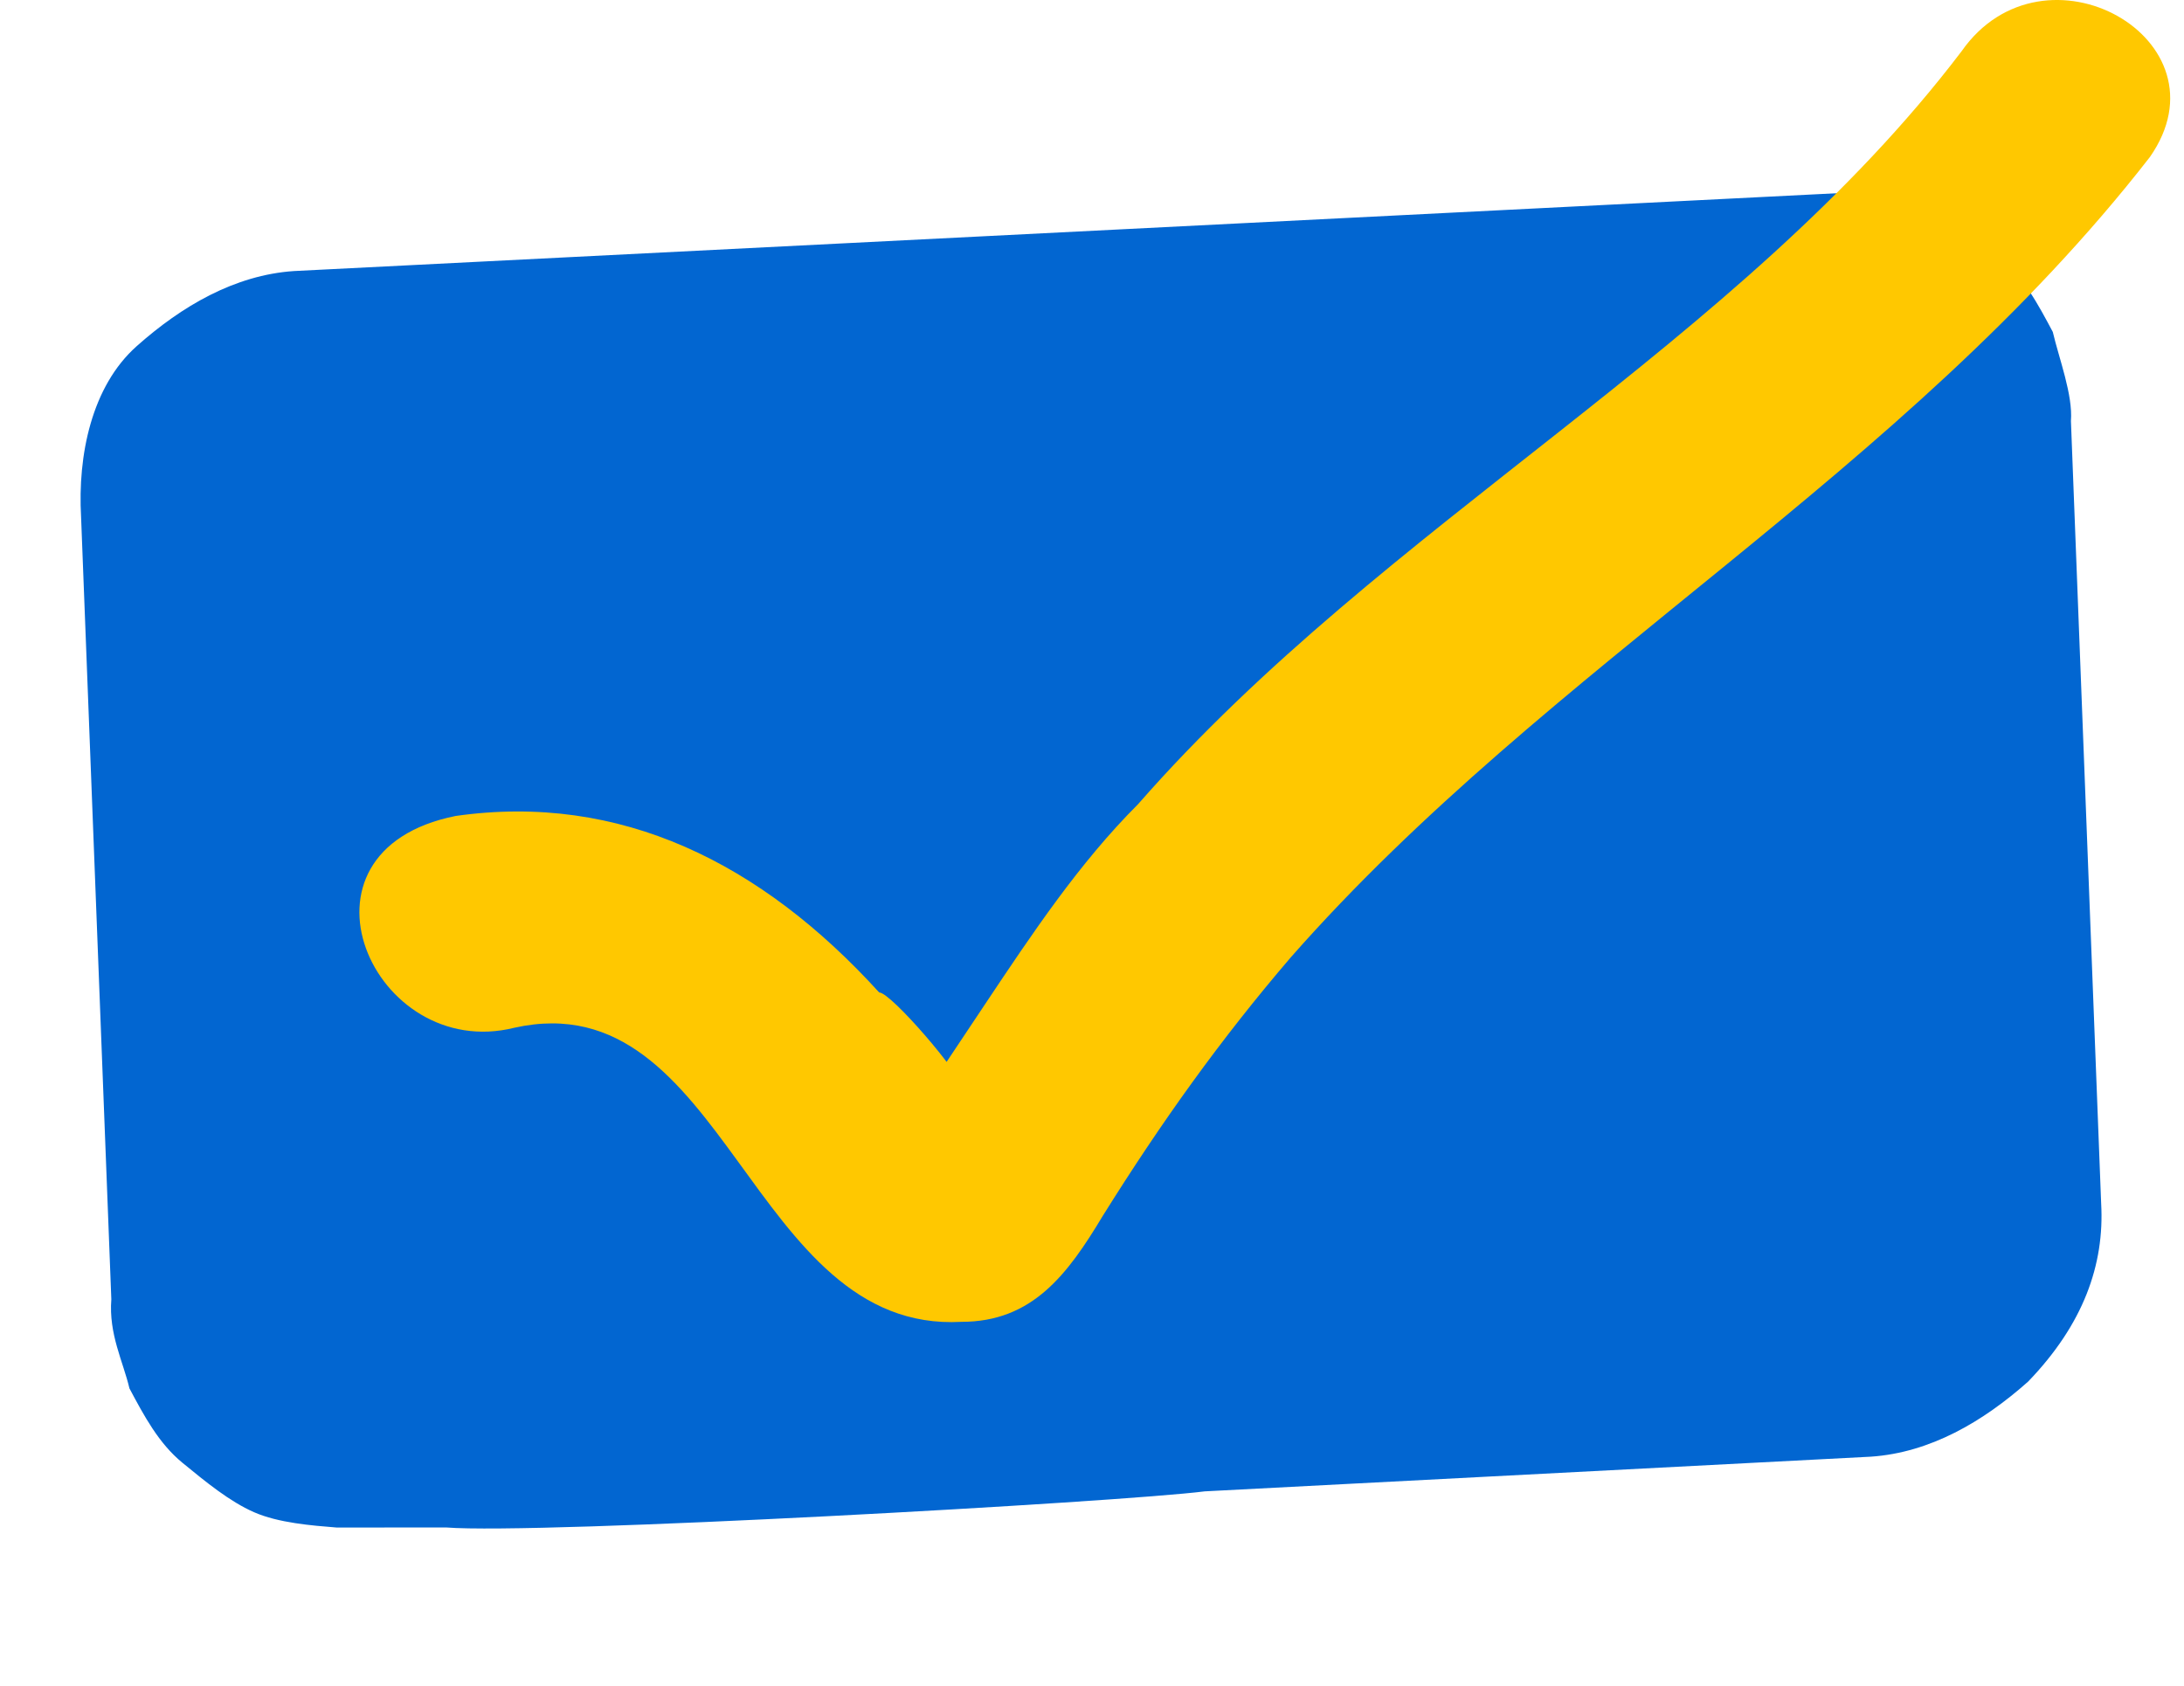 <svg width="79" height="61" viewBox="0 0 79 61" fill="none" xmlns="http://www.w3.org/2000/svg">
<path d="M76.003 43.527L74.91 15.229C74.985 14.284 74.481 12.976 74.254 12.007C73.725 11.014 73.197 10.021 72.341 9.32C71.485 8.618 70.63 7.916 69.749 7.529C68.868 7.142 67.661 7.046 66.755 6.974L10.628 9.805C8.49 9.952 6.578 11.068 4.943 12.523C3.309 13.978 2.807 16.474 2.933 18.703L4.027 47C3.927 48.26 4.455 49.253 4.682 50.222C5.211 51.215 5.74 52.208 6.595 52.91C7.451 53.612 8.307 54.314 9.188 54.701C10.068 55.088 11.276 55.184 12.182 55.256L16.131 55.253C19.452 55.517 40.51 54.337 43.579 53.947L67.68 52.692C69.818 52.545 71.73 51.429 73.364 49.974C75.351 47.913 76.13 45.756 76.003 43.527Z" fill="#0266D1"/>
<path d="M18.61 37.176C26.27 35.474 27.121 48.241 34.781 47.815C37.335 47.815 38.611 46.113 39.888 43.985C42.016 40.581 44.144 37.602 46.697 34.623C56.059 23.984 68.826 17.175 77.763 5.685C80.742 1.429 73.933 -2.401 70.954 1.855C62.868 12.494 50.101 18.877 41.165 29.091C39.037 31.218 37.335 33.772 35.632 36.325L33.93 38.878C32.653 40.581 33.079 40.581 34.781 39.304C34.781 38.878 32.228 35.9 31.802 35.9C27.547 31.218 22.44 28.665 16.482 29.516C10.099 30.793 13.503 38.453 18.61 37.176Z" fill="#FFC800"/>
</svg>
